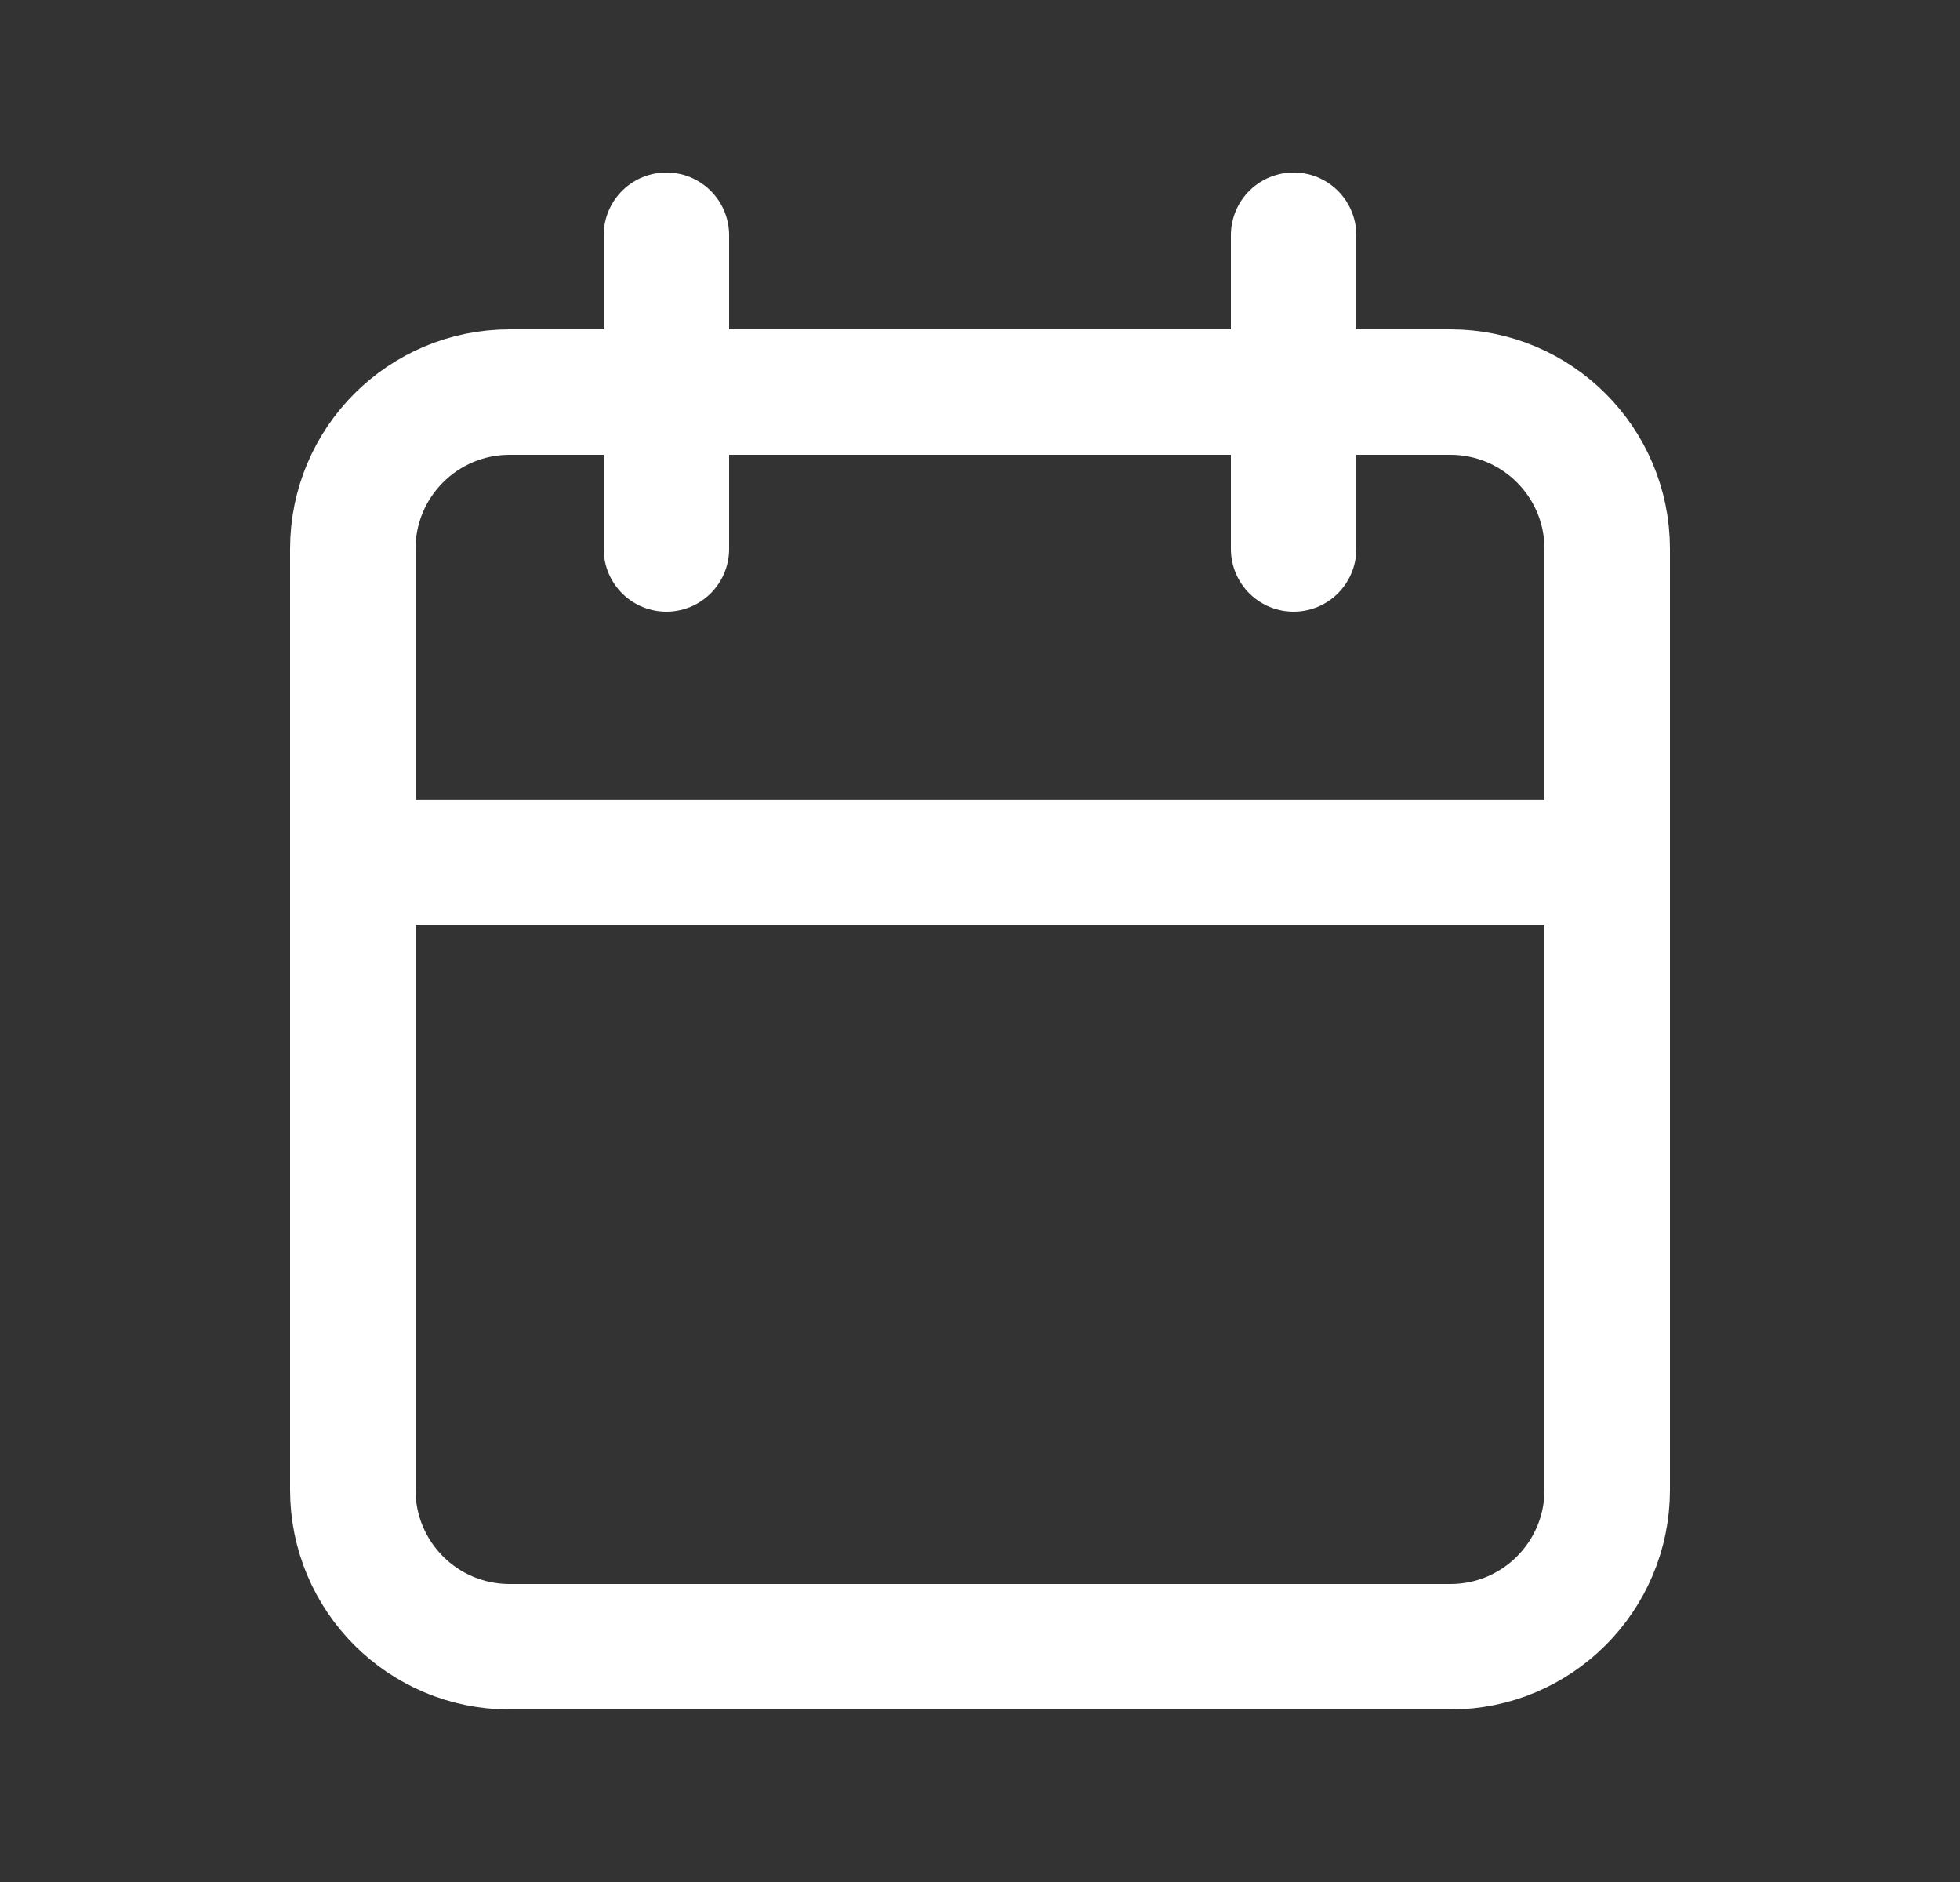 <svg width="25" height="24" viewBox="0 0 25 24" fill="none" xmlns="http://www.w3.org/2000/svg">
<rect x="0" y="0" width="25" height="24" fill="#333333" stroke="none"/>
<path d="M18.5 5H6.5C5.395 5 4.5 5.895 4.5 7V19C4.5 20.105 5.395 21 6.5 21H18.5C19.604 21 20.5 20.105 20.5 19V7C20.5 5.895 19.604 5 18.5 5Z" stroke="white" stroke-width="1.6" stroke-linecap="round" stroke-linejoin="round"/>
<path d="M16.5 3V7" stroke="white" stroke-width="1.6" stroke-linecap="round" stroke-linejoin="round"/>
<path d="M8.5 3V7" stroke="white" stroke-width="1.6" stroke-linecap="round" stroke-linejoin="round"/>
<path d="M4.5 10.999H20.5" stroke="white" stroke-width="1.6" stroke-linecap="round" stroke-linejoin="round"/>
</svg>
